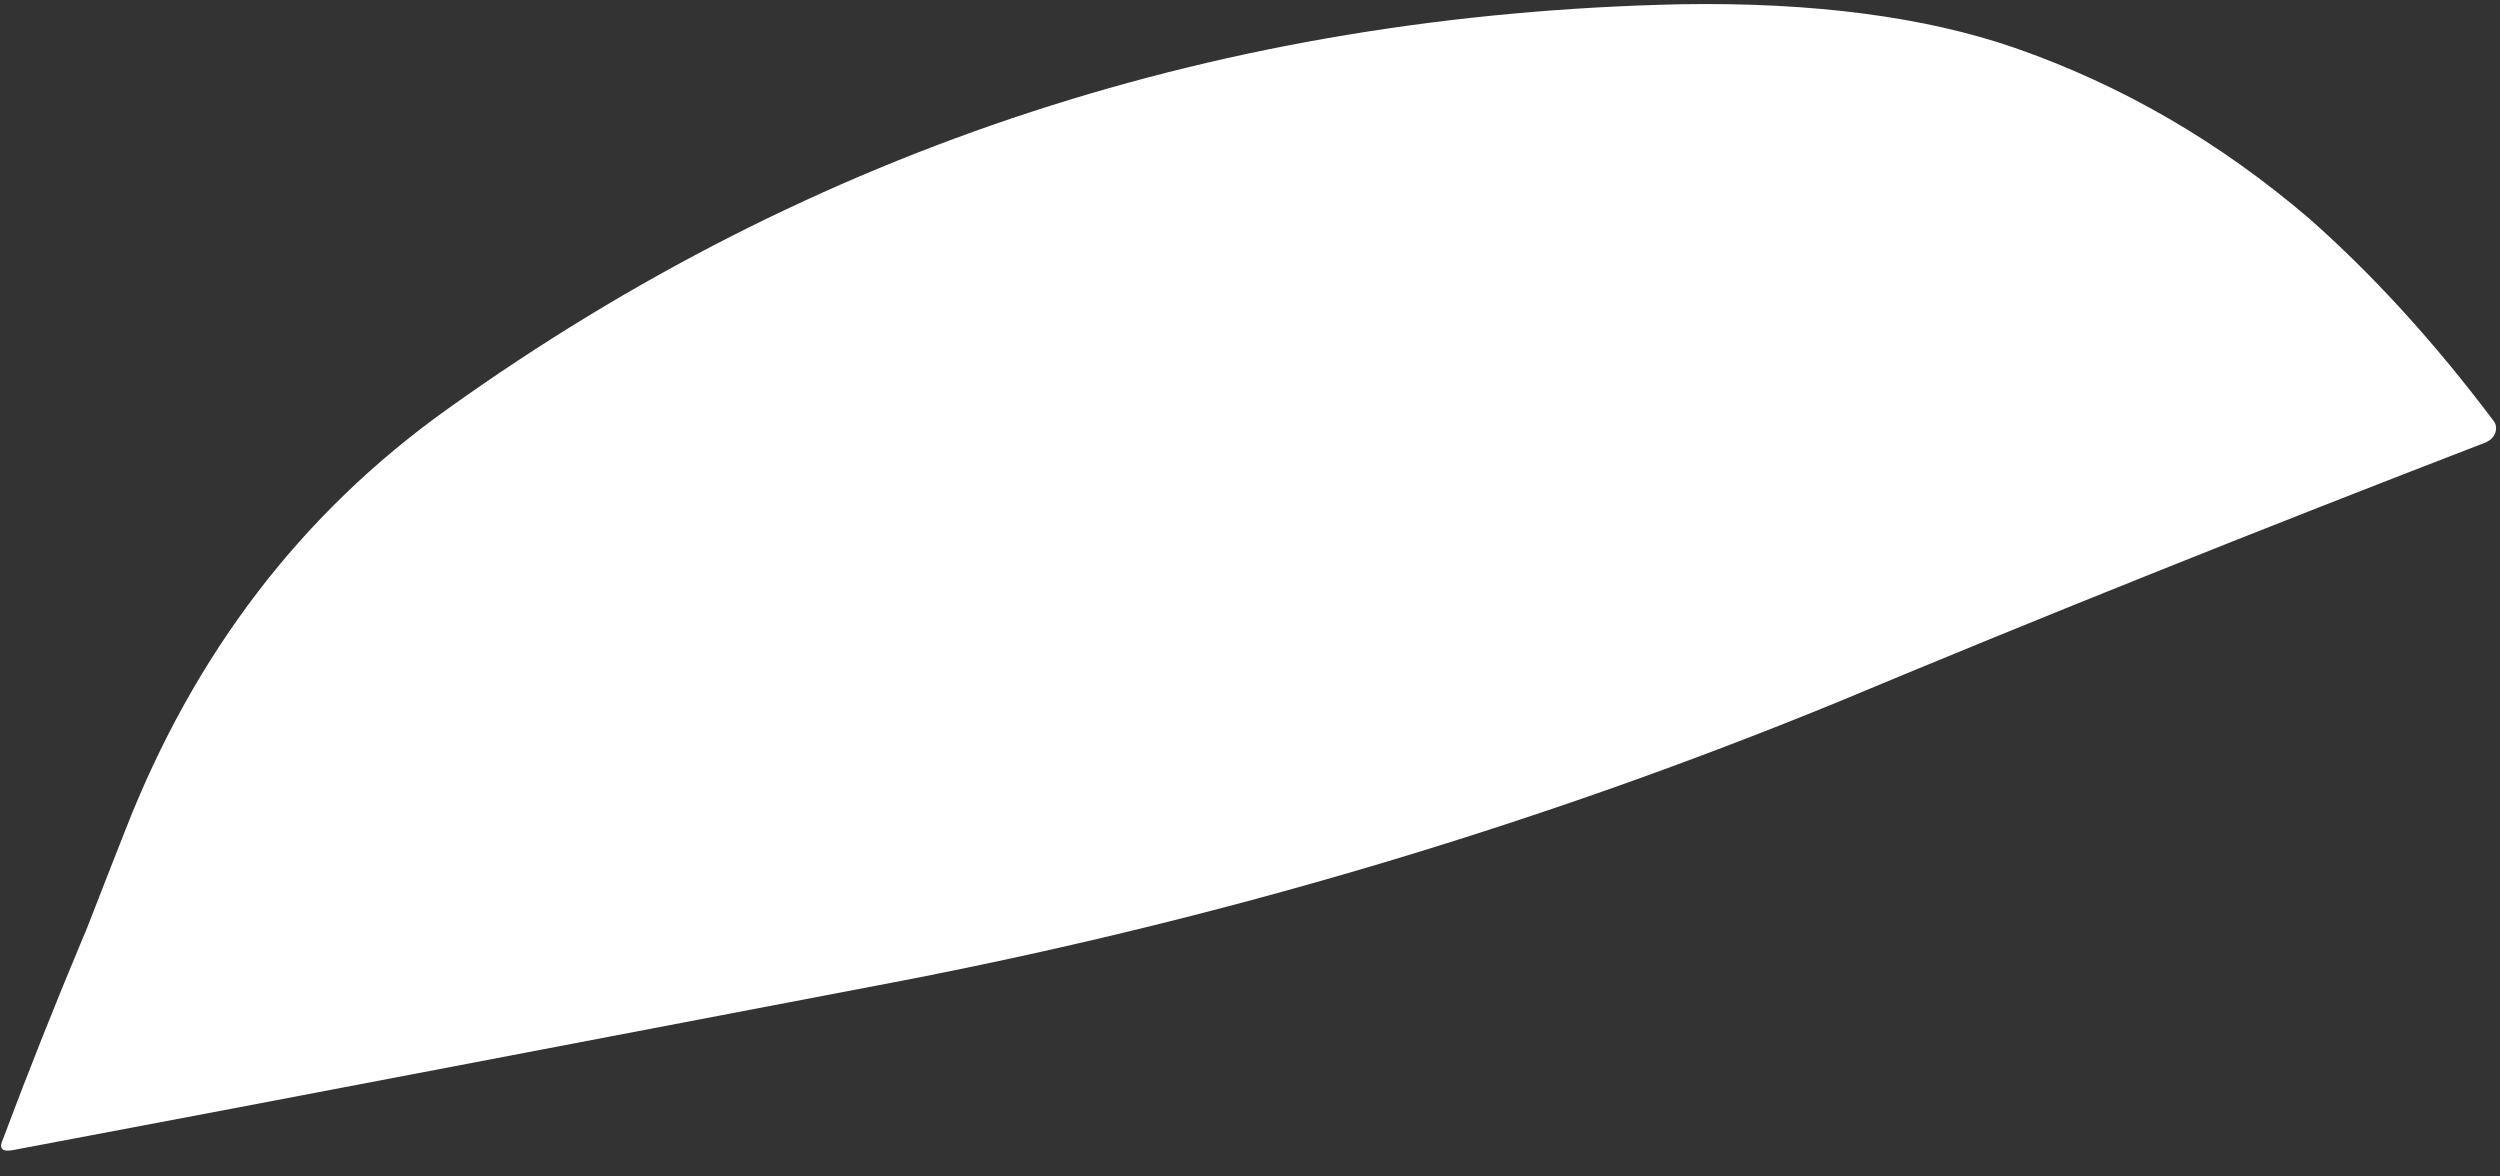 <?xml version="1.0" encoding="UTF-8" standalone="no"?><svg width='85' height='40' viewBox='0 0 85 40' fill='none' xmlns='http://www.w3.org/2000/svg'>
<rect x="0" y="0" width="85" height="40" fill="#333333" stroke="none"/>
<path d='M84.555 15.027C76.909 17.976 69.554 20.915 62.45 23.884C52.025 28.152 41.319 31.31 30.282 33.419C20.308 35.319 10.354 37.238 0.421 39.107C0.06 39.167 -0.051 39.047 0.11 38.707C0.983 36.378 1.896 34.089 2.859 31.79C2.899 31.73 3.351 30.531 4.274 28.192C6.612 22.214 10.254 17.436 15.241 13.888C27.663 5.002 41.67 0.474 57.172 0.144C61.668 0.074 65.45 0.574 68.491 1.623C72.143 2.893 75.464 4.822 78.514 7.431C80.632 9.3 82.719 11.569 84.766 14.288C84.976 14.528 84.836 14.898 84.555 15.018V15.027Z' fill='white'/>
</svg>
